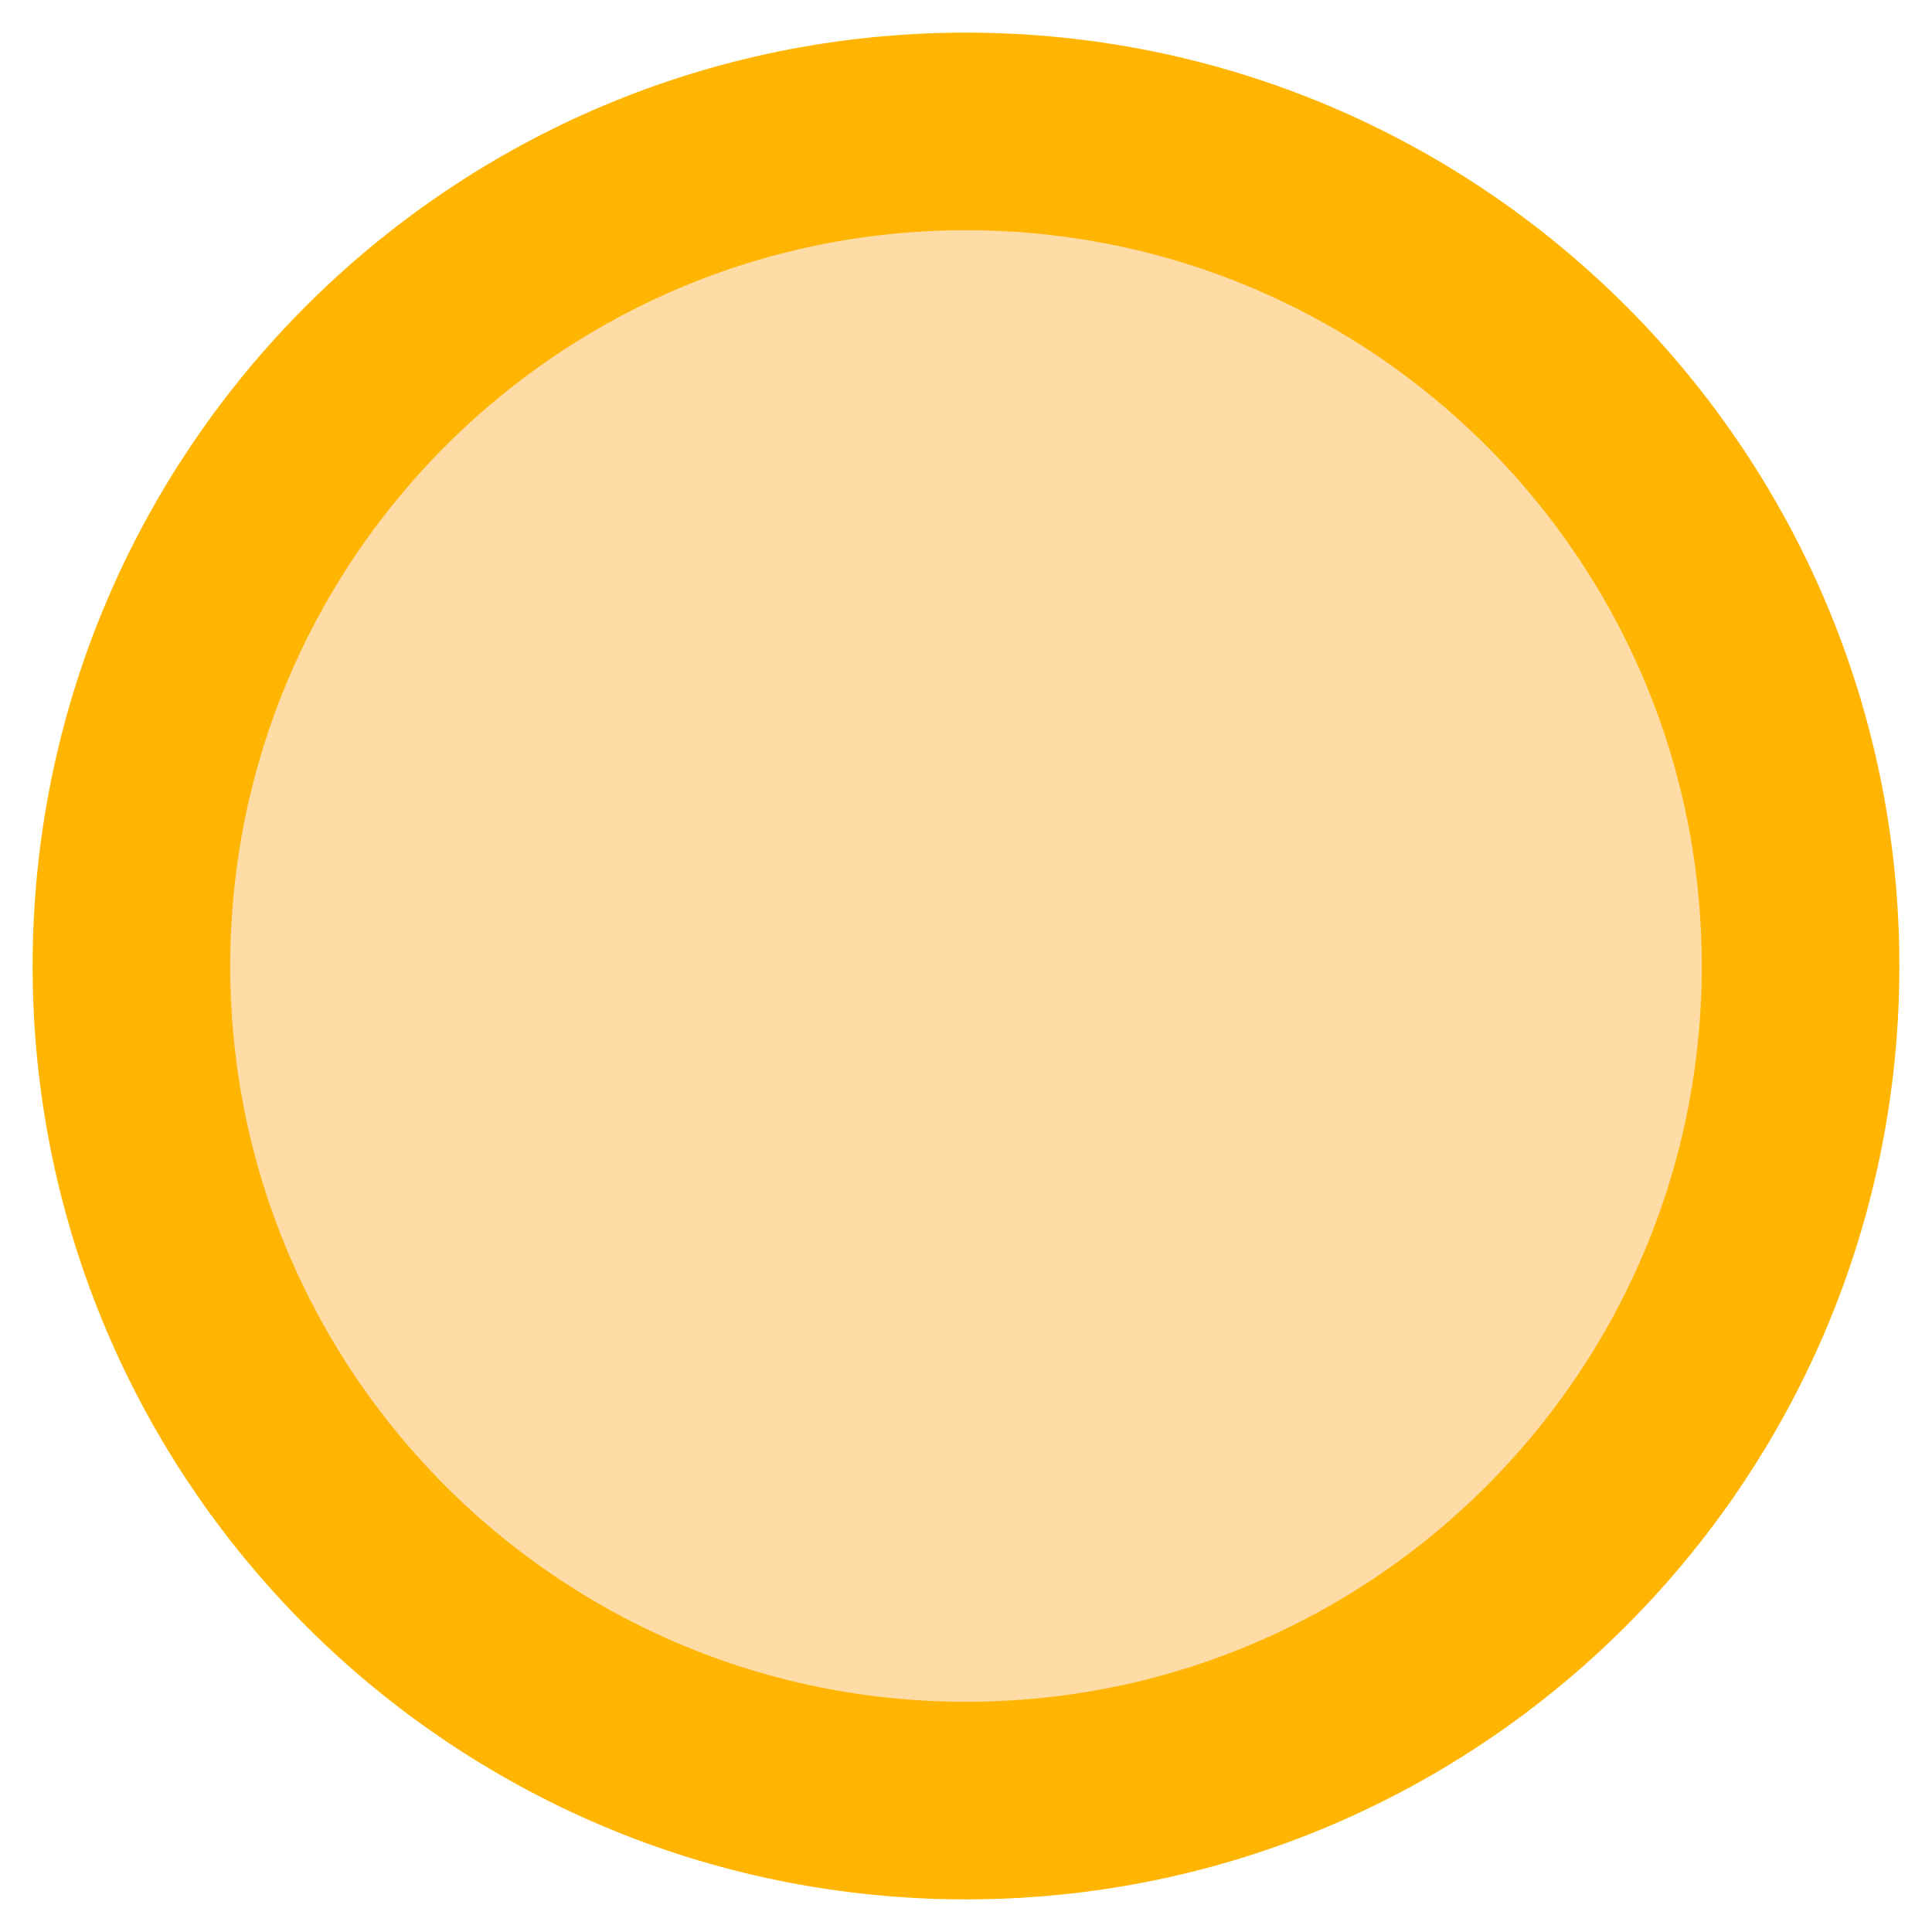 <svg width="44" height="44" viewBox="0 0 44 44" fill="none" xmlns="http://www.w3.org/2000/svg">
<g clip-path="url(#clip0_8_141)">
<path d="M41.007 22C41.007 32.497 32.497 41.007 22 41.007C11.503 41.007 2.993 32.497 2.993 22C2.993 11.503 11.503 2.993 22 2.993C32.497 2.993 41.007 11.503 41.007 22Z" fill="#FFDBA6" stroke="#FFB501" stroke-width="4.5" stroke-linecap="round" stroke-linejoin="round"/>
</g>
<defs>
<clipPath id="clip0_8_141">
<rect width="44" height="44" fill="white"/>
</clipPath>
</defs>
</svg>
